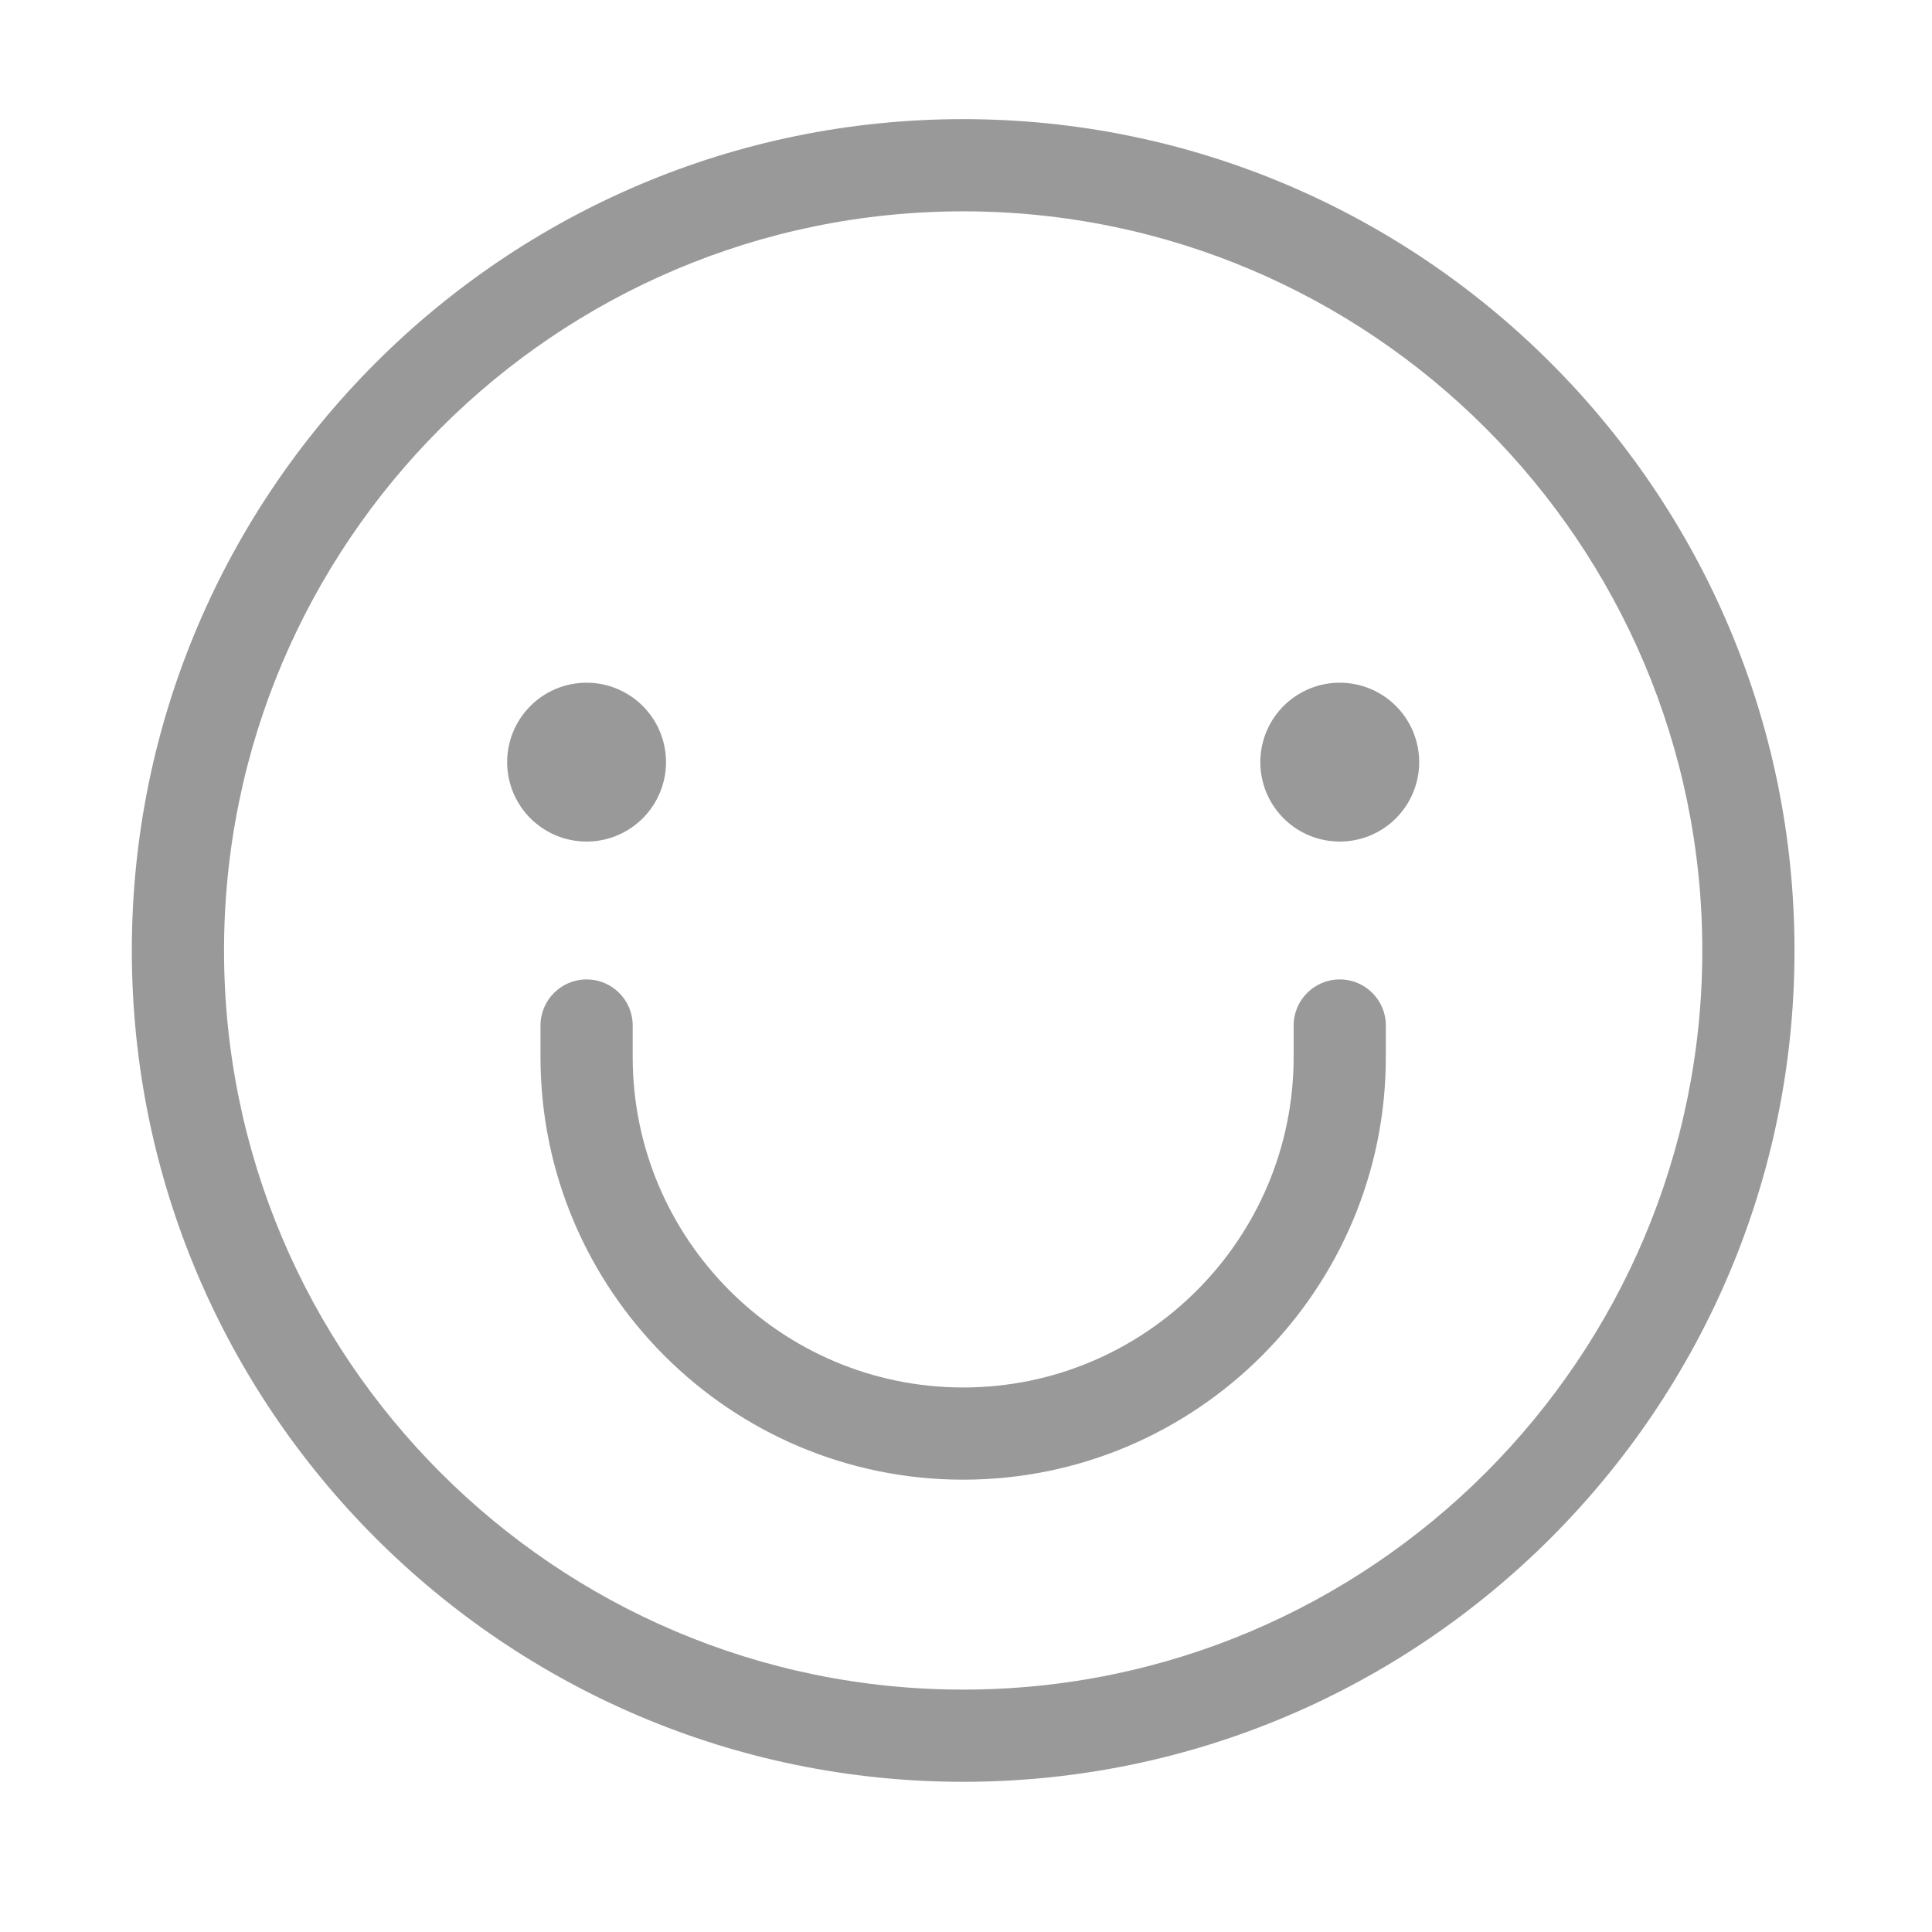 <?xml version="1.0" standalone="no"?><!DOCTYPE svg PUBLIC "-//W3C//DTD SVG 1.1//EN" "http://www.w3.org/Graphics/SVG/1.1/DTD/svg11.dtd"><svg t="1493974460845" class="icon" style="" viewBox="0 0 1024 1024" version="1.1" xmlns="http://www.w3.org/2000/svg" p-id="1907" xmlns:xlink="http://www.w3.org/1999/xlink" width="32" height="32"><defs><style type="text/css"></style></defs><path d="M510.5 63.143c-242.956 0-440.625 197.661-440.625 440.625 0 242.965 197.669 440.625 440.625 440.625 242.958 0 440.625-197.66 440.625-440.625C951.125 260.805 753.457 63.143 510.5 63.143zM510.5 895.526c-216.009 0-391.757-175.74-391.757-391.757 0-216.017 175.749-391.757 391.757-391.757 216.011 0 391.757 175.741 391.757 391.757C902.256 719.786 726.511 895.526 510.5 895.526z" p-id="1908" fill="#999999"></path><path d="M710.094 519.112c-13.49 0-24.435 10.937-24.435 24.435l0 16.687c0 96.583-78.583 175.159-175.16 175.159-96.576 0-175.158-78.576-175.158-175.159l0-16.687c0-13.496-10.945-24.435-24.435-24.435-13.489 0-24.435 10.937-24.435 24.435l0 16.687c0 123.53 100.503 224.027 224.026 224.027s224.028-100.497 224.028-224.027l0-16.687C734.527 530.049 723.583 519.112 710.094 519.112z" p-id="1909" fill="#999999"></path><path d="M310.903 403.952m-42.093 0a41.134 41.134 0 1 0 84.185 0 41.134 41.134 0 1 0-84.185 0Z" p-id="1910" fill="#999999"></path><path d="M710.101 403.952m-42.094 0a41.135 41.135 0 1 0 84.187 0 41.135 41.135 0 1 0-84.187 0Z" p-id="1911" fill="#999999"></path></svg>